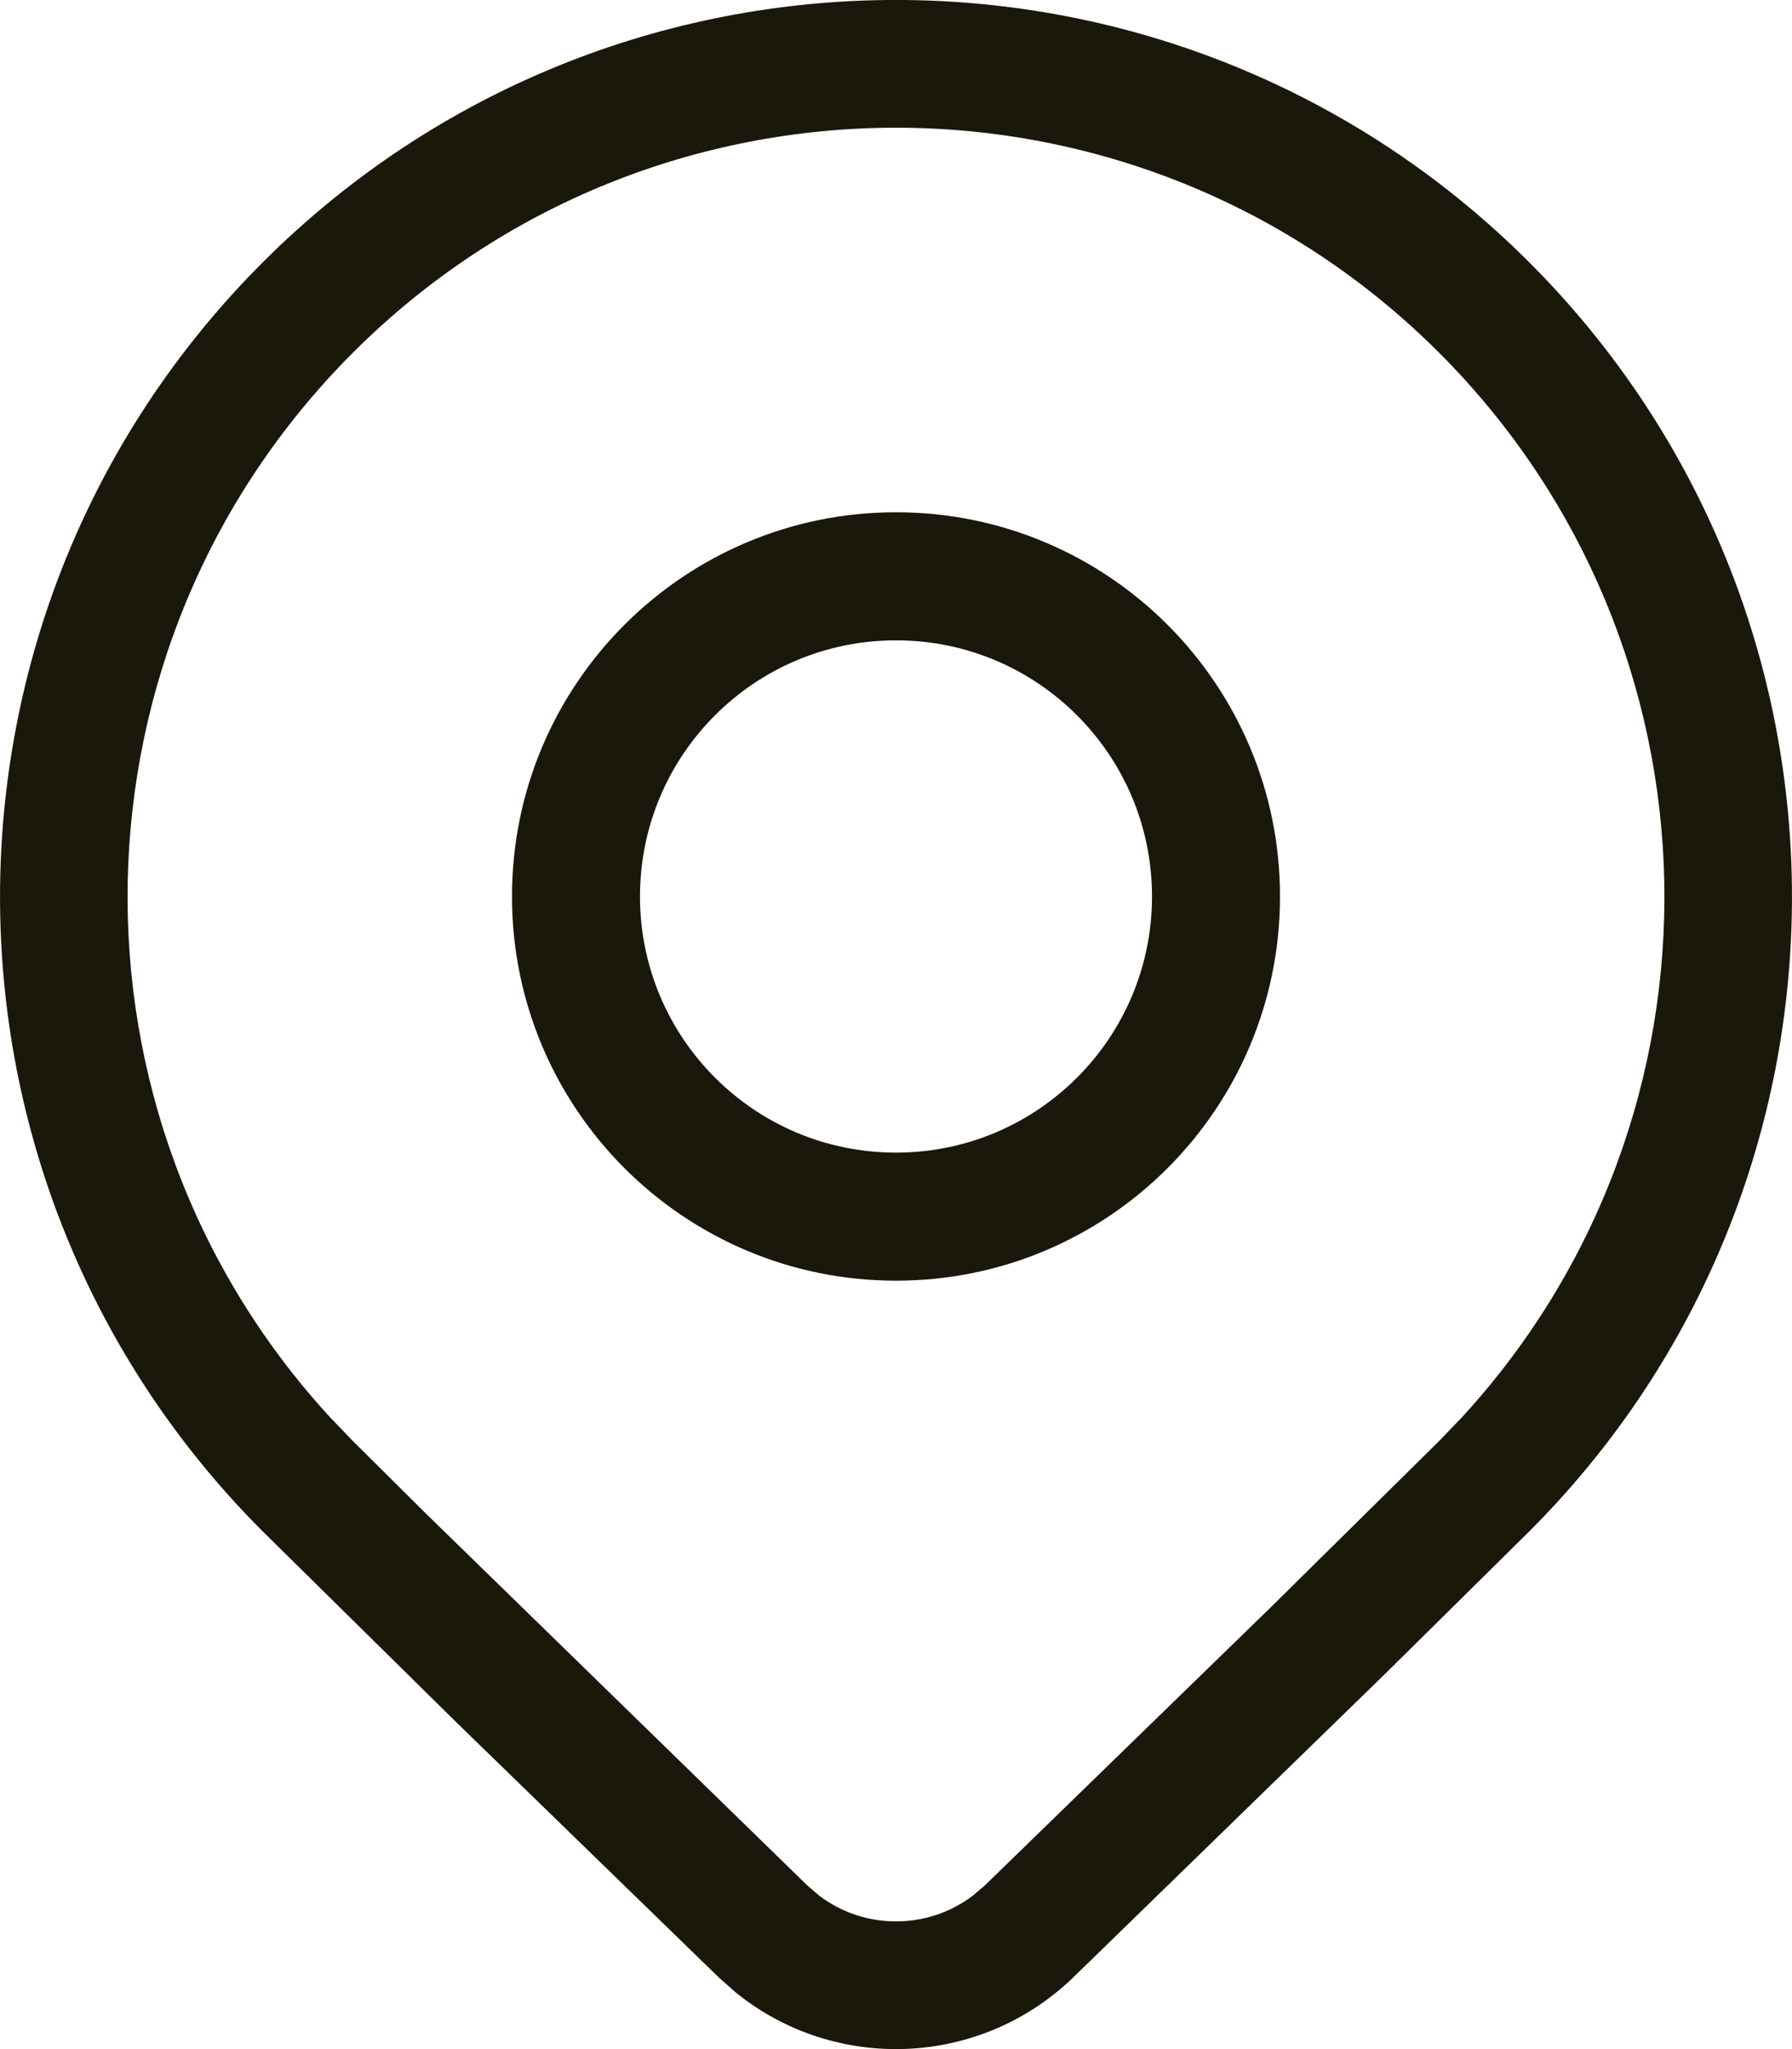 <svg width="14" height="16" viewBox="0 0 14 16" fill="none" xmlns="http://www.w3.org/2000/svg">
<path d="M10 7C10 8.657 8.657 10 7 10C5.343 10 4 8.657 4 7C4 5.343 5.343 4 7 4C8.657 4 10 5.343 10 7ZM9 7C9 5.895 8.105 5 7 5C5.895 5 5 5.895 5 7C5 8.105 5.895 9 7 9C8.105 9 9 8.105 9 7Z" fill="#19180A"/>
<path d="M11.95 11.955C14.683 9.22 14.683 4.786 11.95 2.051C9.216 -0.684 4.784 -0.684 2.05 2.051C-0.683 4.786 -0.683 9.22 2.05 11.955L3.571 13.454L5.614 15.439L5.747 15.557C6.522 16.185 7.656 16.145 8.386 15.439L10.822 13.069L11.95 11.955ZM2.755 2.756C5.099 0.411 8.901 0.411 11.245 2.756C13.529 5.042 13.588 8.71 11.421 11.067L11.245 11.25L9.924 12.554L7.693 14.723L7.6 14.802C7.246 15.07 6.754 15.07 6.4 14.802L6.307 14.722L3.326 11.817L2.755 11.25L2.579 11.067C0.412 8.71 0.471 5.042 2.755 2.756Z" fill="#19180A"/>
</svg>

